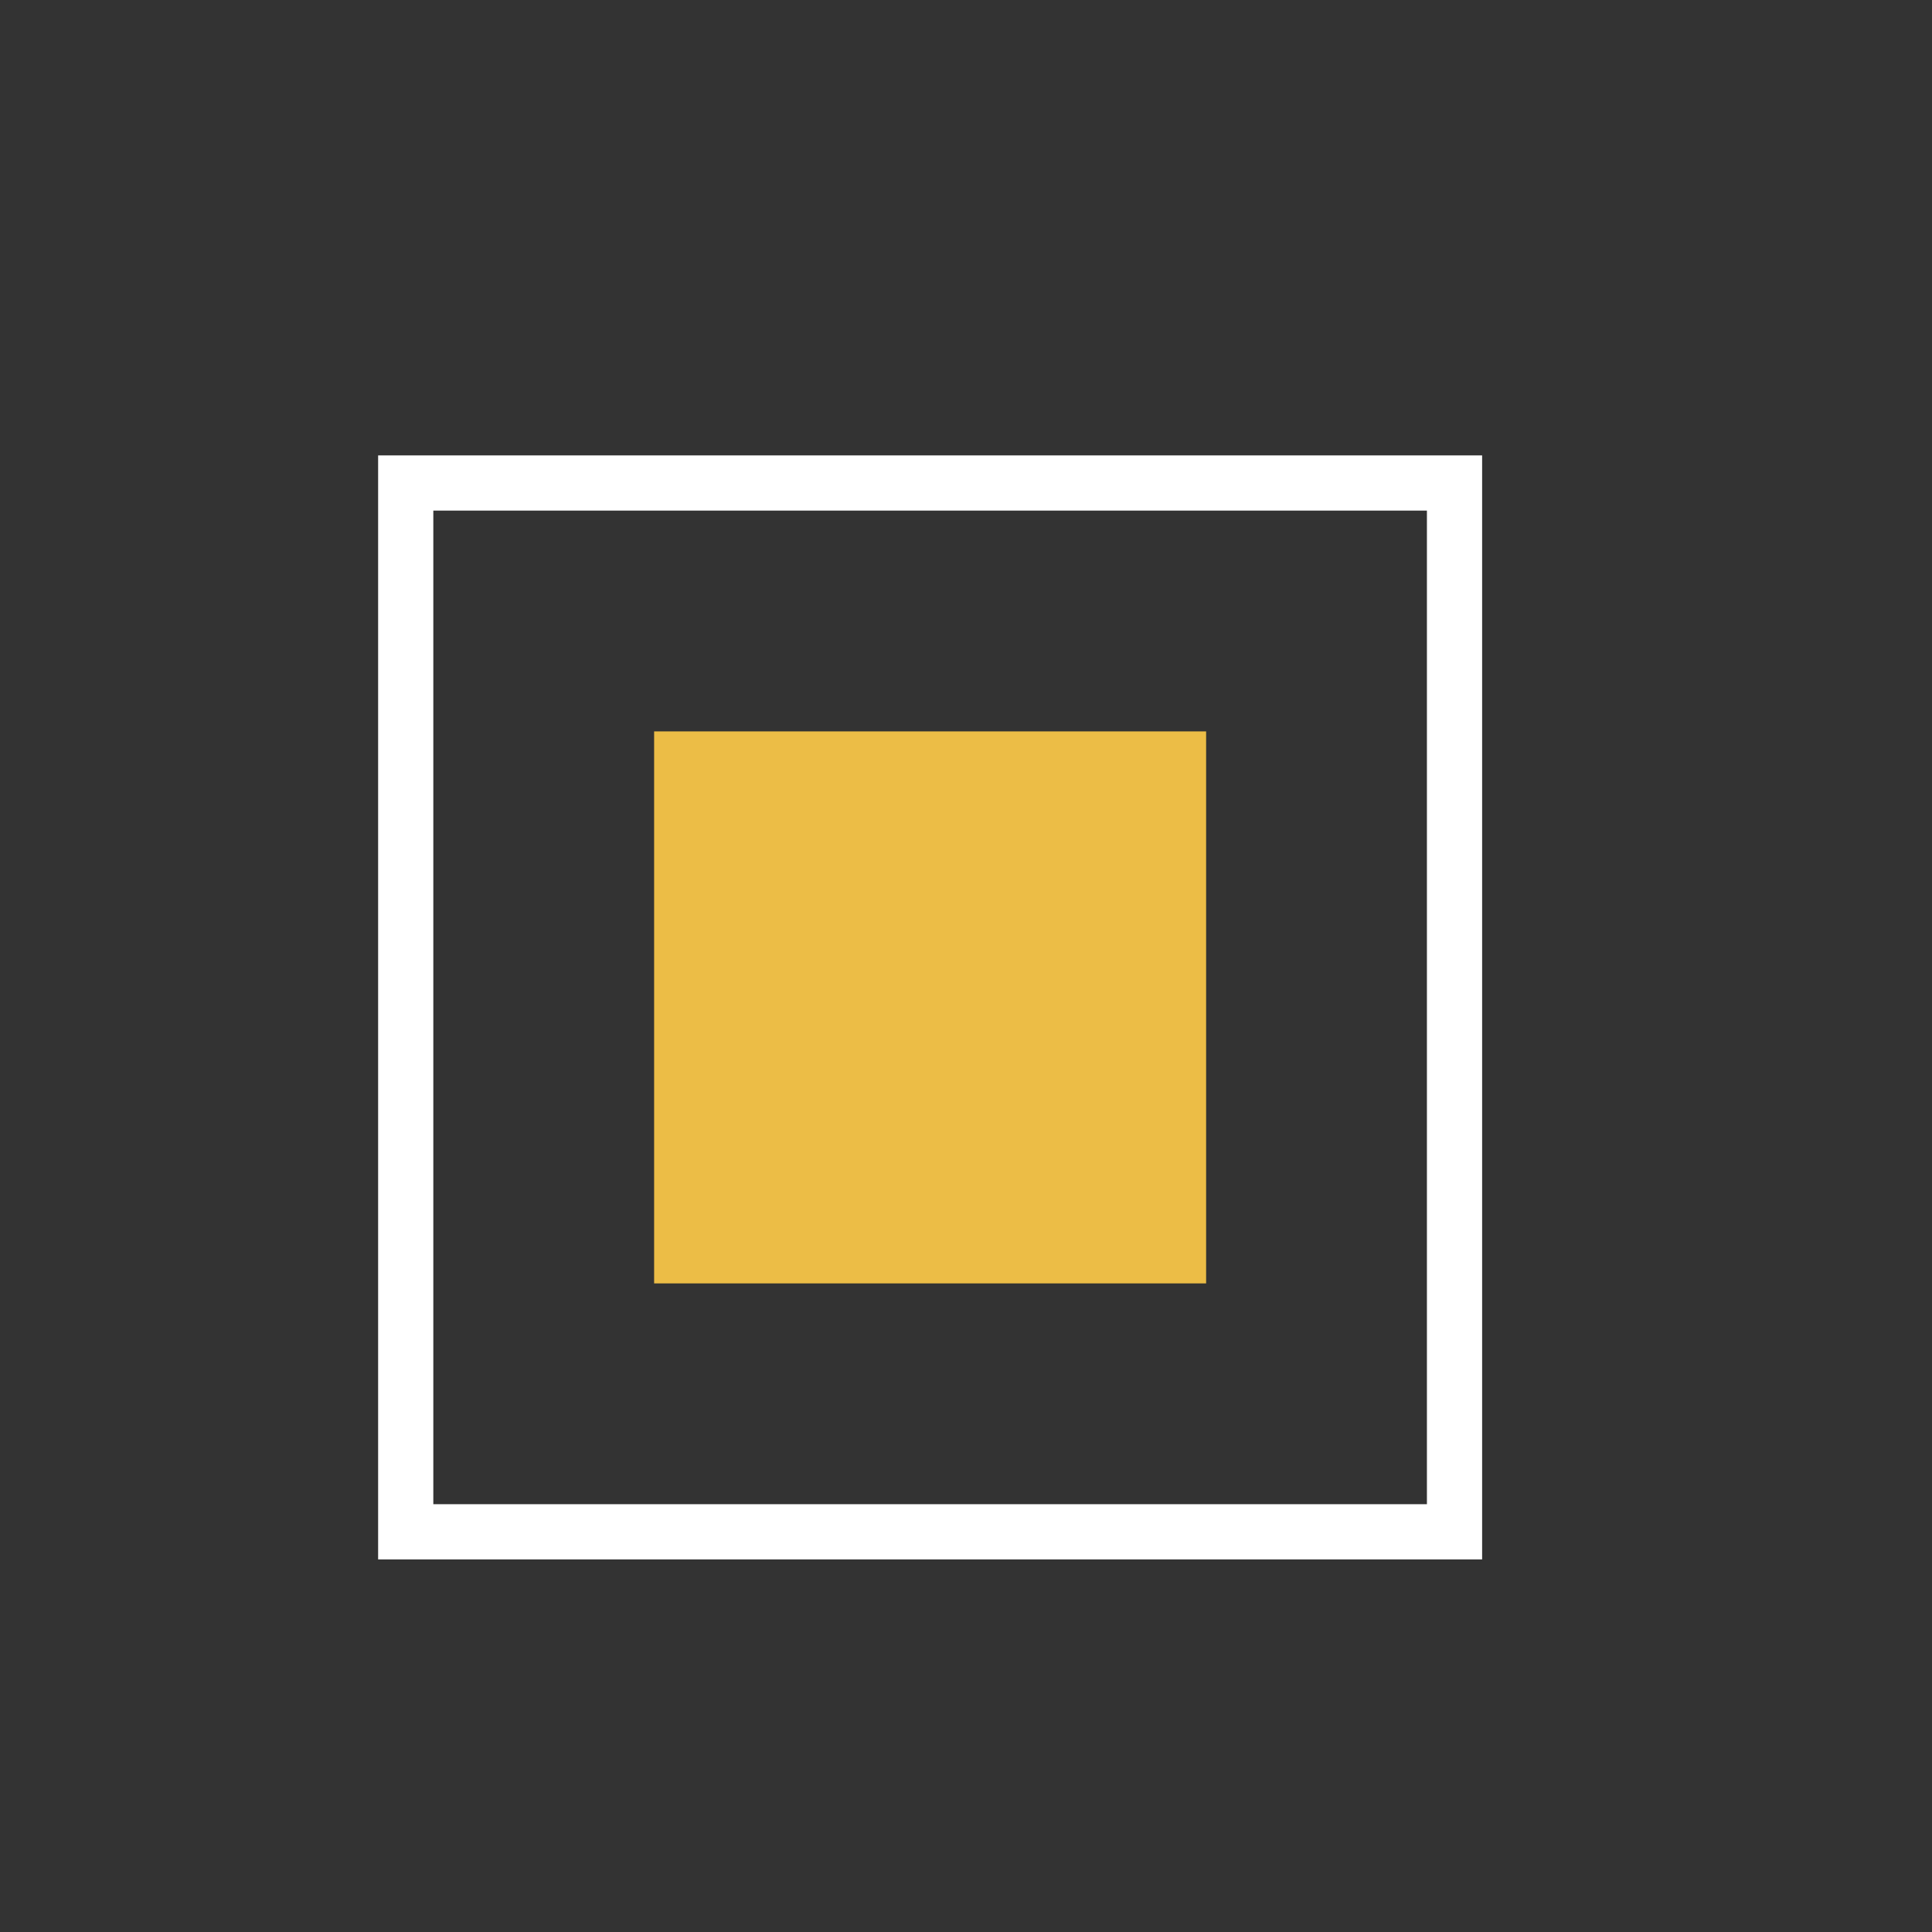 <?xml version="1.0" encoding="utf-8"?>
<!-- Generator: Adobe Illustrator 25.2.0, SVG Export Plug-In . SVG Version: 6.00 Build 0)  -->
<svg version="1.1" id="Ebene_1" xmlns="http://www.w3.org/2000/svg" xmlns:xlink="http://www.w3.org/1999/xlink" x="0px" y="0px"
	 viewBox="0 0 70 70" style="enable-background:new 0 0 70 70;" xml:space="preserve">
<rect x="0" y="0" width="70" height="70" fill="#333333" stroke="none"/>
<style type="text/css">
	.st0{fill:none;}
	.st1{fill:none;stroke:#FFFFFF;stroke-width:2;}
	.st2{fill:#ECBD46;}
</style>
<g id="Gruppe_303" transform="translate(-125 -678)">
	<g id="Rechteck_127" transform="translate(125 678)">
		<rect x="13.7" y="16.5" class="st0" width="40" height="40"/>
		<rect x="14.7" y="17.5" class="st1" width="38" height="38"/>
	</g>
	<rect id="Rechteck_128" x="148.7" y="704.5" class="st2" width="20" height="20"/>
</g>
</svg>

